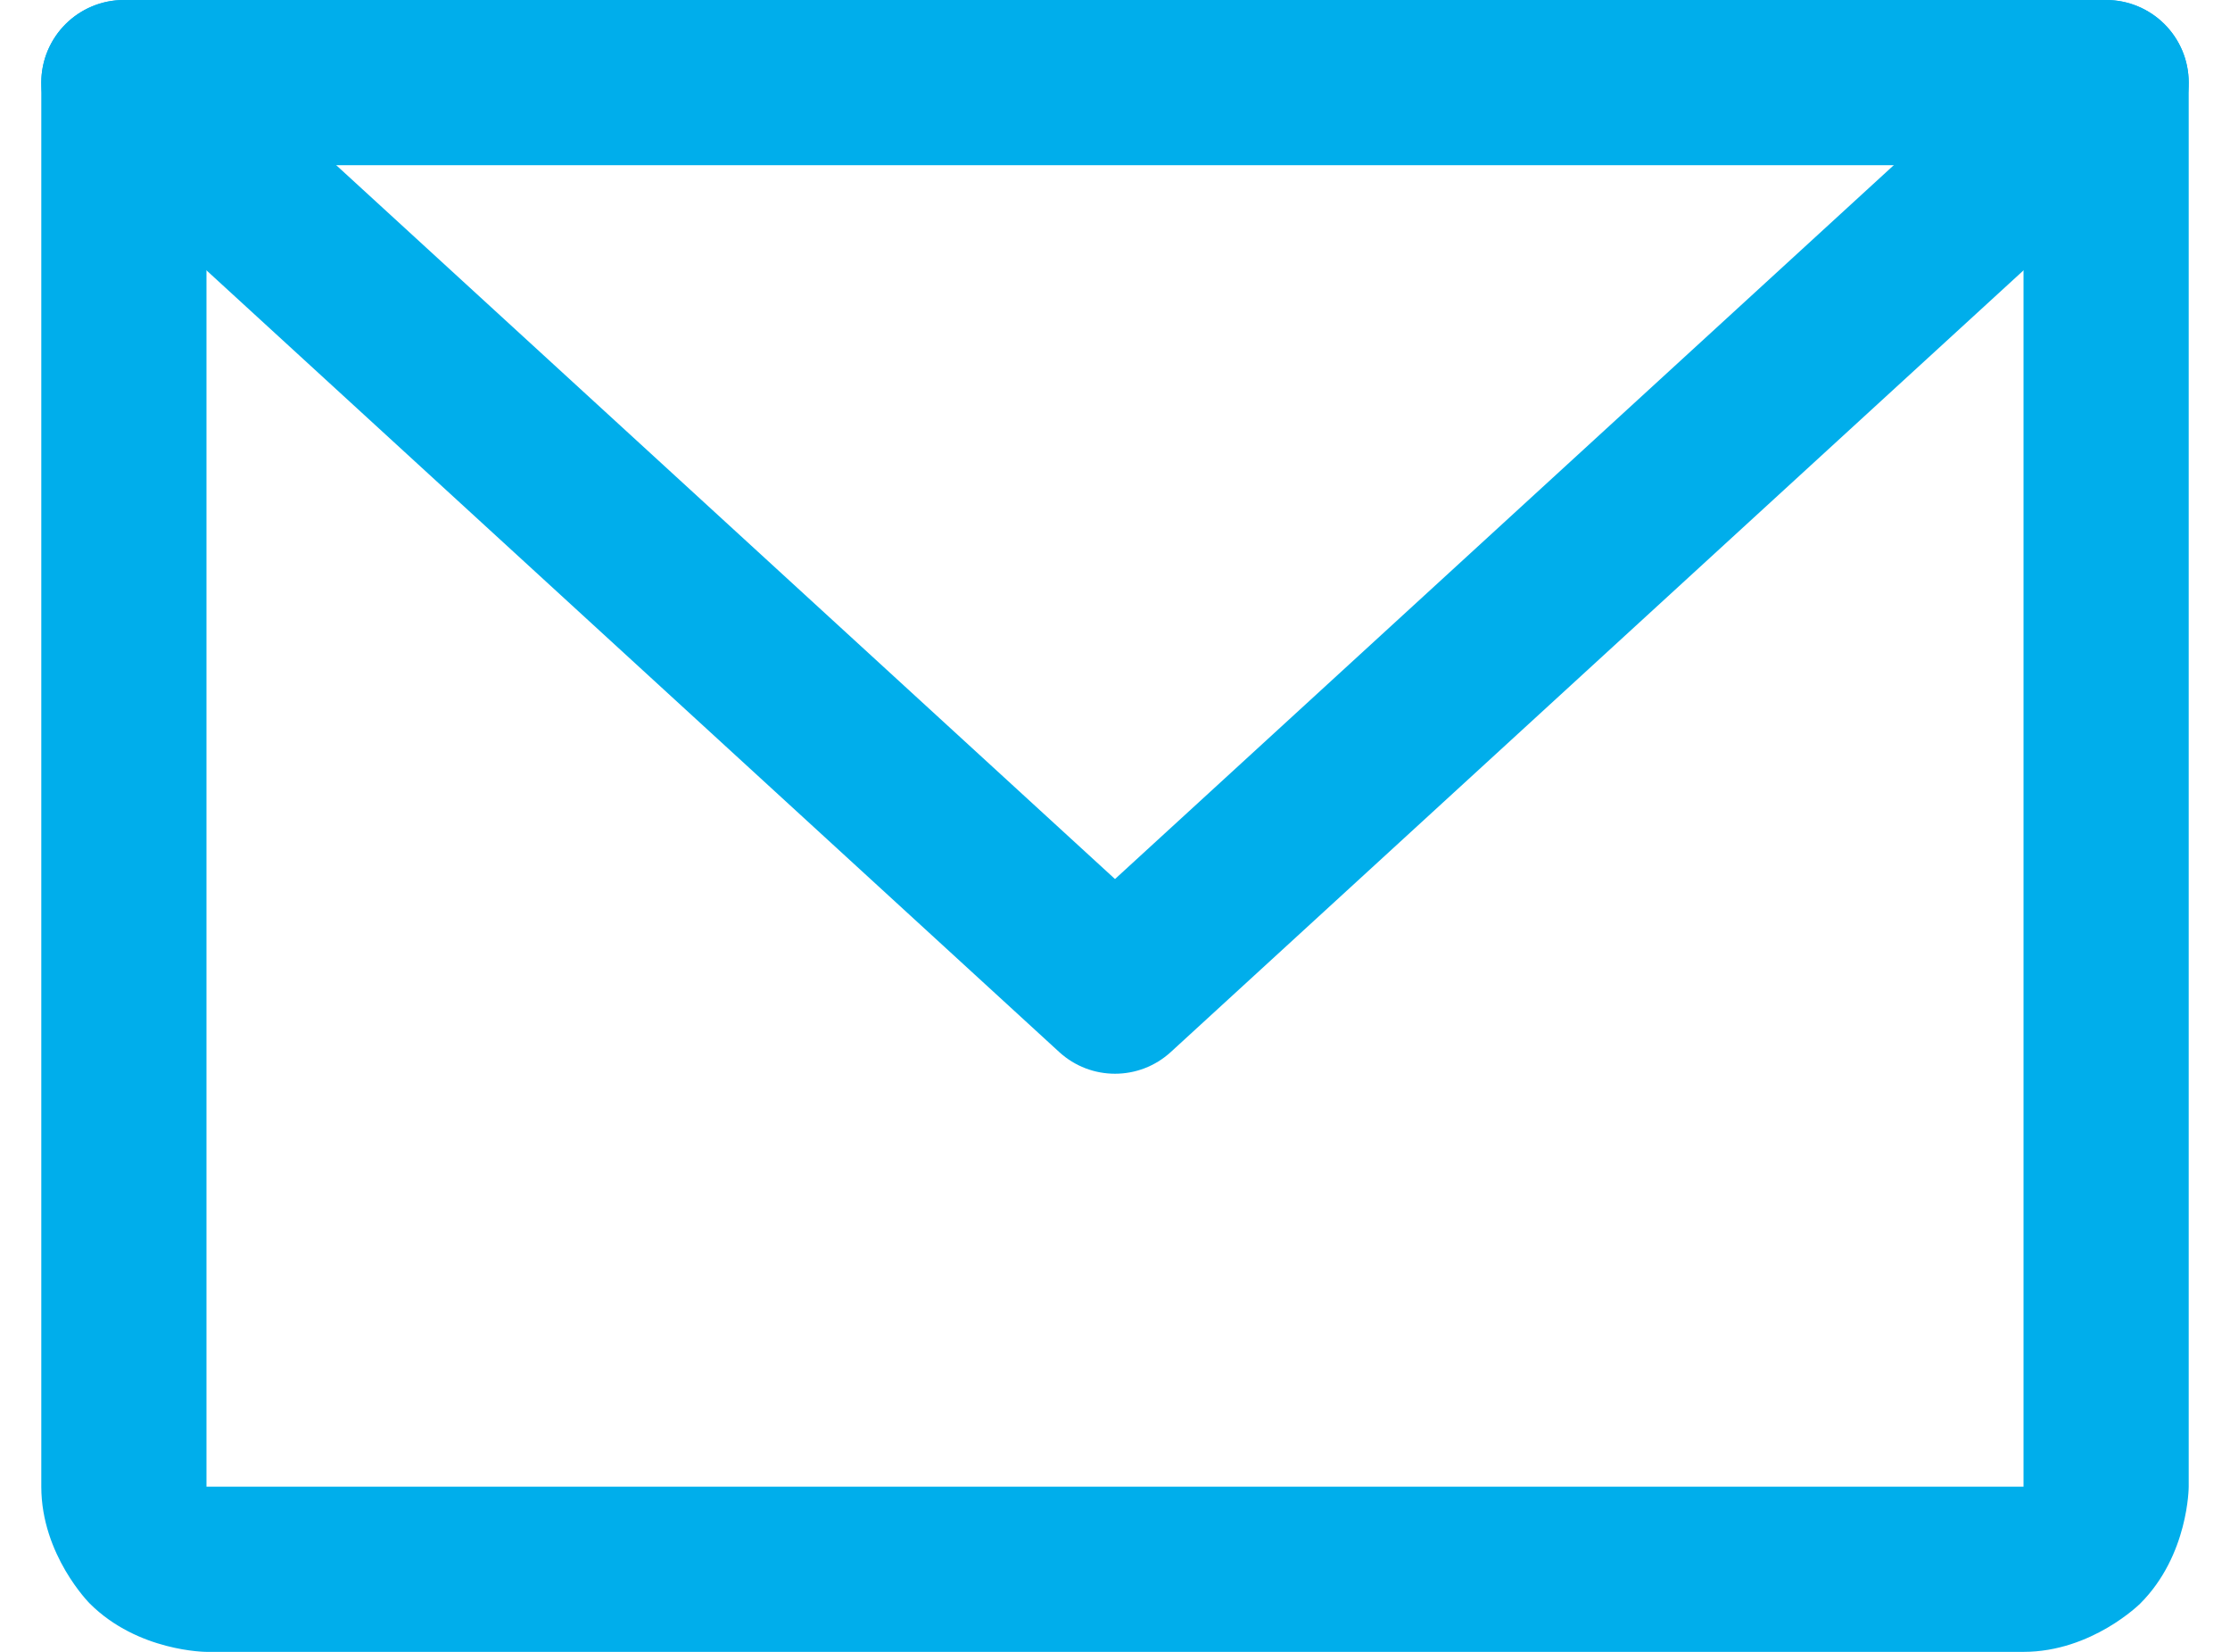 <svg width="27" height="20" viewBox="0 0 27 20" fill="none" xmlns="http://www.w3.org/2000/svg">
<path fill-rule="evenodd" clip-rule="evenodd" d="M0.5 18V1C0.5 0.448 0.948 0 1.5 0H25.5C26.052 0 26.5 0.448 26.5 1V18C26.5 18 26.5 18.828 25.914 19.414C25.914 19.414 25.328 20 24.5 20H2.5C2.5 20 1.672 20 1.086 19.414C1.086 19.414 0.5 18.828 0.5 18ZM2.5 18H24.5V2H2.5V18Z" fill="#00AEEB"/>
<path d="M2.176 0.263C1.991 0.094 1.75 0 1.5 0C1.486 0 1.471 0 1.457 0.001C1.192 0.012 0.942 0.129 0.763 0.324C0.594 0.509 0.5 0.75 0.5 1C0.5 1.014 0.5 1.029 0.501 1.043C0.512 1.308 0.629 1.558 0.824 1.737L12.824 12.737C13.207 13.088 13.793 13.088 14.176 12.737L26.175 1.738C26.382 1.548 26.5 1.28 26.5 1L26.5 0.992C26.498 0.744 26.404 0.507 26.237 0.324C26.058 0.129 25.808 0.012 25.543 0.001C25.529 0 25.515 0 25.5 0L25.495 1.06096e-05C25.247 0.001 25.008 0.095 24.824 0.263L13.5 10.643L2.176 0.263Z" fill="#00AEEB"/>
</svg>
